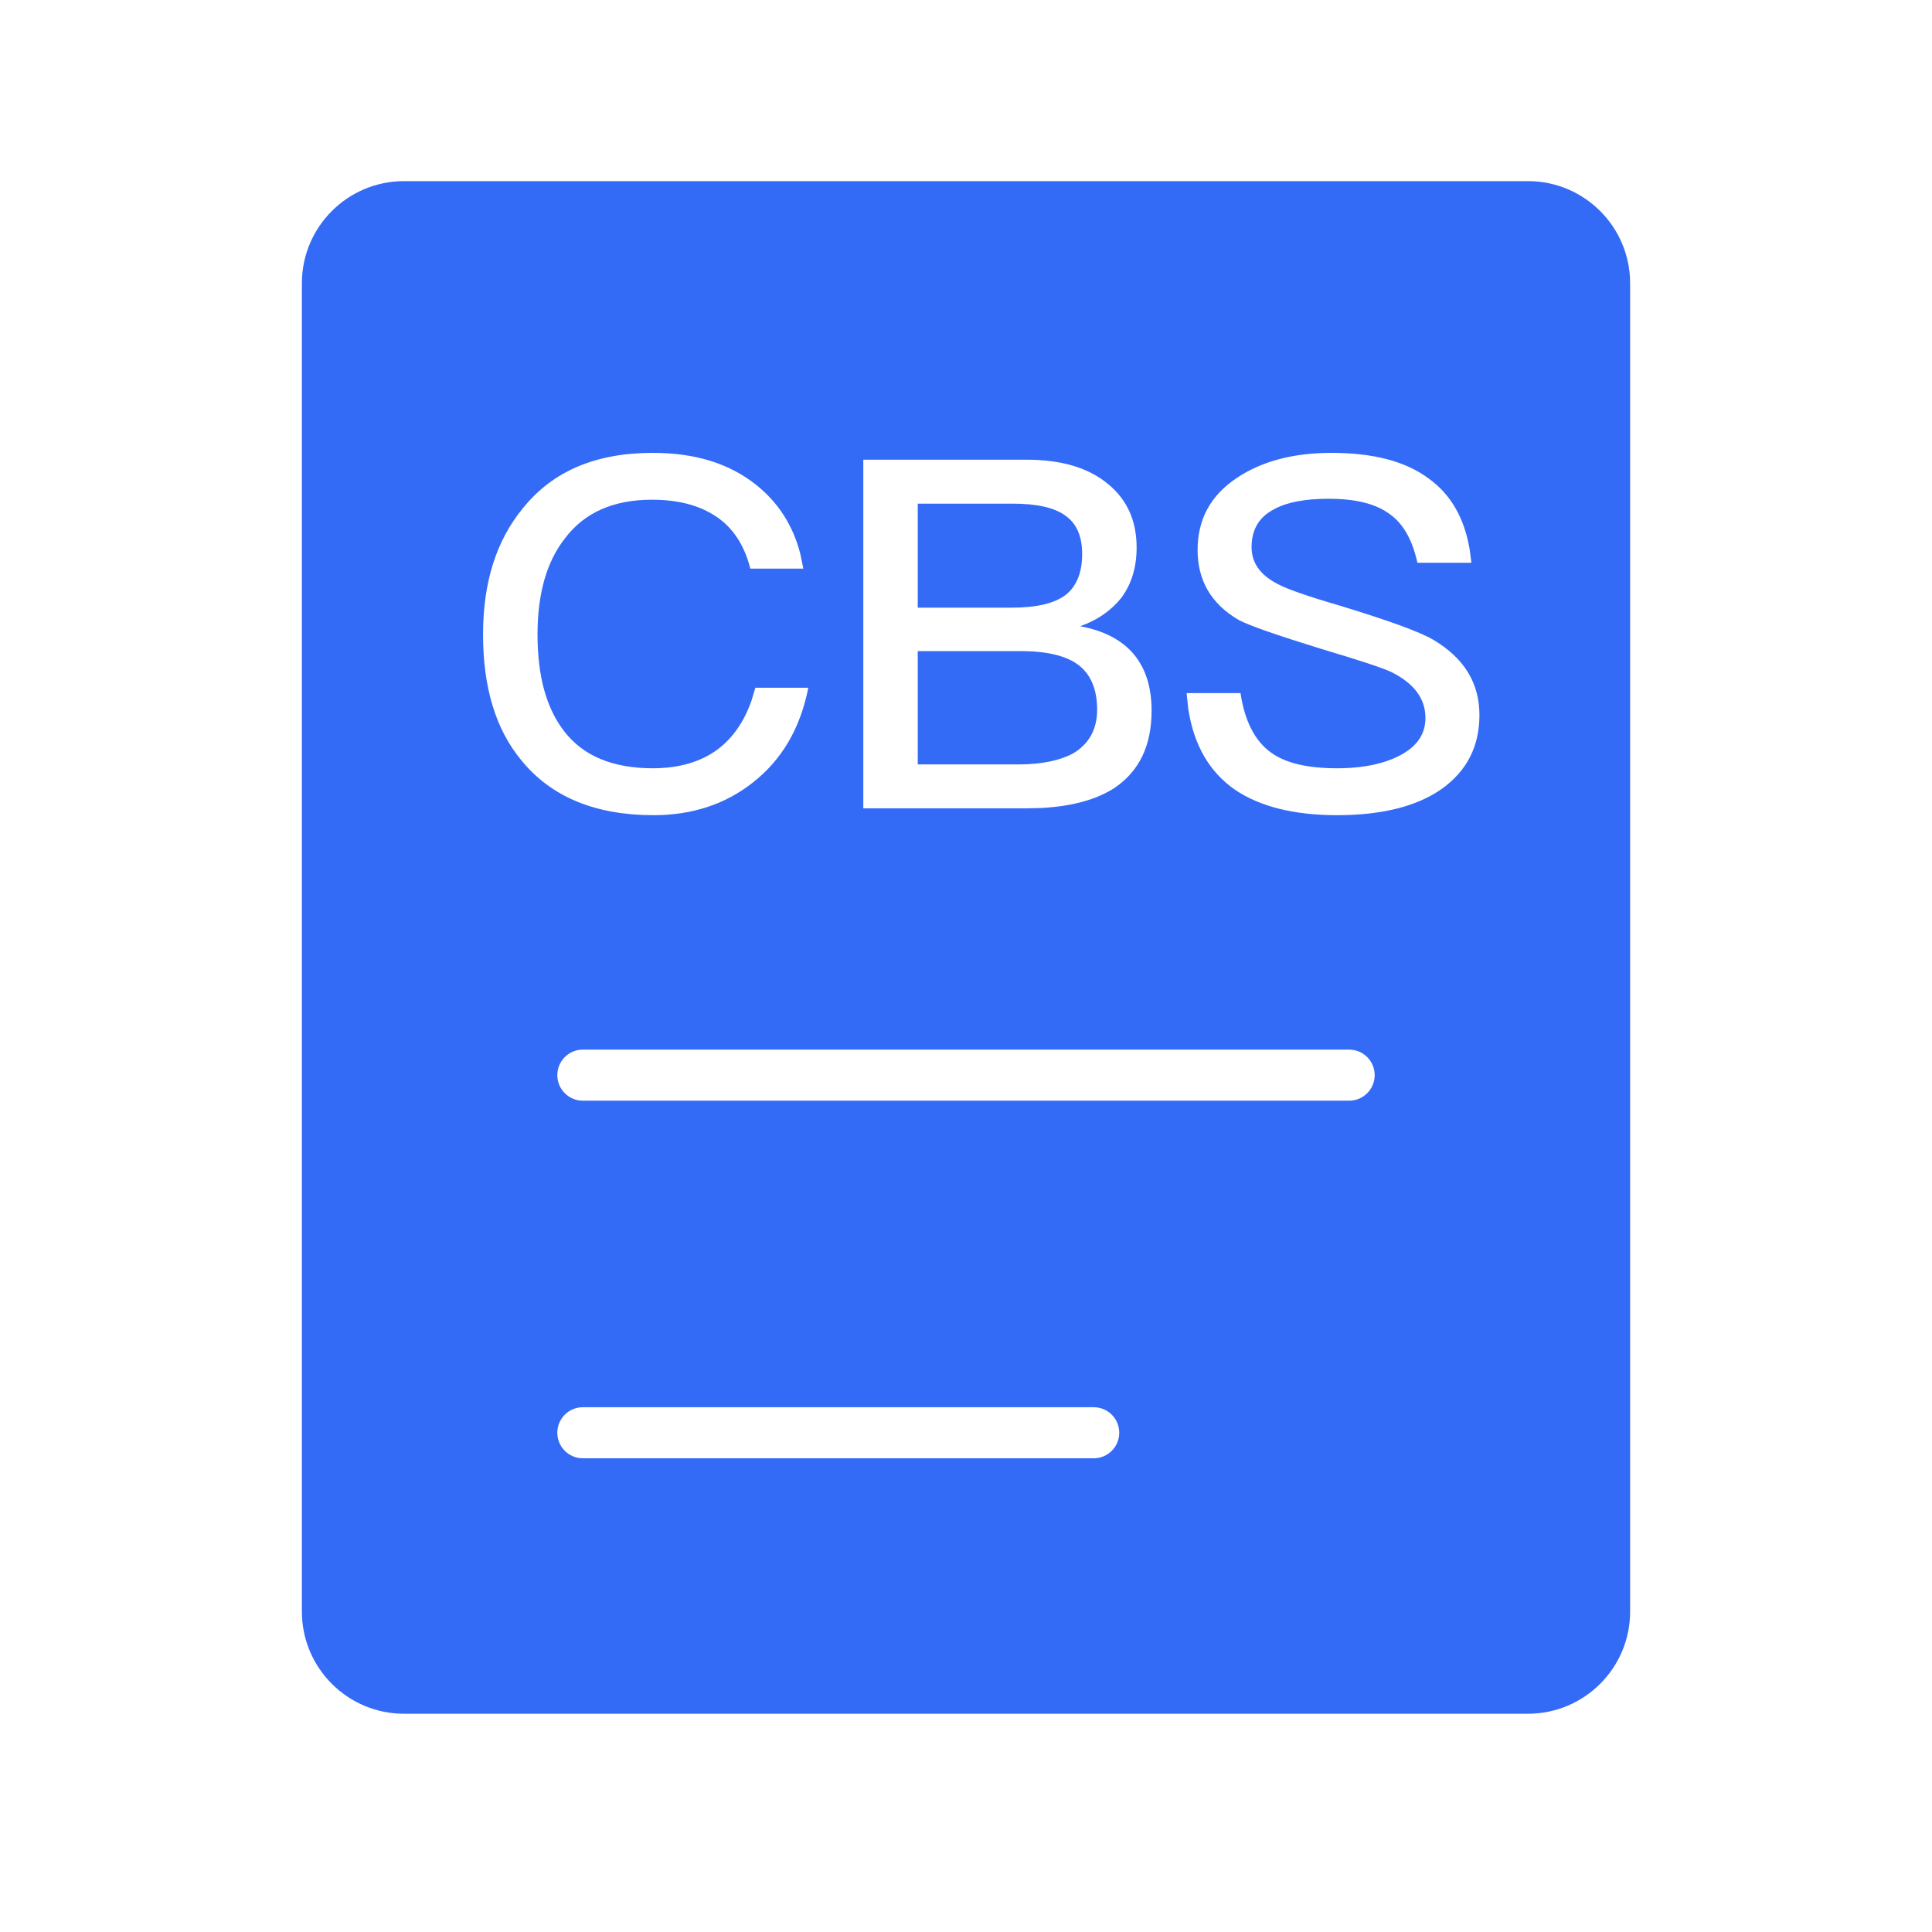 <!--?xml version="1.0" encoding="UTF-8"?-->
<svg width="32px" height="32px" viewBox="0 0 32 32" version="1.1" xmlns="http://www.w3.org/2000/svg" xmlns:xlink="http://www.w3.org/1999/xlink">
    <title>720.企业成本结构（CBS）@1x</title>
    <g id="720.企业成本结构（CBS）" stroke="none" stroke-width="1" fill="none" fill-rule="evenodd">
        <g id="编组" transform="translate(5, 3)" fill="#000000" fill-rule="nonzero">
            <path d="M20.308,0 C21.242,0 22,0.758 22,1.692 L22,23.692 C22,24.627 21.242,25.385 20.308,25.385 L1.692,25.385 C0.758,25.385 0,24.627 0,23.692 L0,1.692 C0,0.758 0.758,0 1.692,0 L20.308,0 Z M13.115,20.308 L4.654,20.308 C4.42,20.308 4.231,20.497 4.231,20.731 C4.231,20.964 4.42,21.154 4.654,21.154 L4.654,21.154 L13.115,21.154 C13.349,21.154 13.538,20.964 13.538,20.731 C13.538,20.497 13.349,20.308 13.115,20.308 L13.115,20.308 Z M17.346,14.385 L4.654,14.385 C4.42,14.385 4.231,14.574 4.231,14.808 C4.231,15.041 4.42,15.231 4.654,15.231 L4.654,15.231 L17.346,15.231 C17.58,15.231 17.769,15.041 17.769,14.808 C17.769,14.574 17.58,14.385 17.346,14.385 L17.346,14.385 Z M5.814,4.501 C4.871,4.501 4.159,4.8 3.663,5.415 C3.216,5.957 3.001,6.652 3.001,7.509 C3.001,8.383 3.207,9.078 3.638,9.596 C4.126,10.195 4.854,10.502 5.823,10.502 C6.46,10.502 7.006,10.324 7.461,9.968 C7.95,9.588 8.256,9.062 8.388,8.391 L8.388,8.391 L7.511,8.391 L7.446,8.608 C7.324,8.954 7.139,9.221 6.89,9.41 C6.609,9.62 6.245,9.725 5.814,9.725 C5.152,9.725 4.664,9.523 4.35,9.119 C4.052,8.739 3.903,8.205 3.903,7.509 C3.903,6.838 4.052,6.304 4.358,5.916 C4.681,5.488 5.161,5.277 5.798,5.277 C6.228,5.277 6.576,5.366 6.857,5.552 C7.139,5.738 7.329,6.029 7.428,6.418 L7.428,6.418 L8.306,6.418 L8.256,6.175 C8.136,5.704 7.888,5.318 7.519,5.027 C7.072,4.671 6.501,4.501 5.814,4.501 Z M17.054,4.501 C16.425,4.501 15.903,4.638 15.49,4.913 C15.051,5.204 14.836,5.601 14.836,6.11 C14.836,6.612 15.059,7 15.514,7.267 C15.696,7.364 16.143,7.518 16.872,7.744 C17.526,7.938 17.914,8.068 18.047,8.132 C18.419,8.318 18.61,8.569 18.61,8.892 C18.61,9.151 18.477,9.353 18.212,9.499 C17.948,9.645 17.592,9.725 17.145,9.725 C16.648,9.725 16.284,9.637 16.044,9.459 C15.779,9.264 15.614,8.933 15.547,8.48 L15.547,8.48 L14.654,8.48 L14.682,8.744 C14.773,9.338 15.029,9.784 15.456,10.081 C15.862,10.356 16.425,10.502 17.145,10.502 C17.89,10.502 18.469,10.356 18.883,10.065 C19.297,9.766 19.504,9.362 19.504,8.844 C19.504,8.31 19.247,7.898 18.742,7.598 C18.51,7.461 17.989,7.275 17.194,7.032 C16.64,6.871 16.301,6.749 16.168,6.676 C15.87,6.523 15.73,6.321 15.73,6.062 C15.73,5.771 15.854,5.56 16.11,5.431 C16.317,5.318 16.615,5.261 17.004,5.261 C17.451,5.261 17.782,5.342 18.014,5.512 C18.246,5.674 18.395,5.949 18.477,6.321 L18.477,6.321 L19.371,6.321 L19.341,6.092 C19.252,5.577 19.03,5.191 18.668,4.929 C18.279,4.638 17.741,4.501 17.054,4.501 Z M11.997,4.614 L9.299,4.614 L9.299,10.389 L11.997,10.389 L12.258,10.382 C12.763,10.354 13.164,10.243 13.462,10.049 C13.867,9.774 14.074,9.353 14.074,8.771 C14.074,8.383 13.975,8.068 13.776,7.833 C13.578,7.598 13.28,7.445 12.891,7.372 C13.189,7.267 13.412,7.105 13.578,6.895 C13.743,6.668 13.826,6.393 13.826,6.07 C13.826,5.625 13.669,5.277 13.354,5.018 C13.023,4.743 12.576,4.614 11.997,4.614 L11.997,4.614 Z M11.898,7.784 C12.328,7.784 12.651,7.857 12.858,8.011 C13.065,8.165 13.172,8.415 13.172,8.755 C13.172,9.087 13.031,9.329 12.767,9.483 C12.551,9.596 12.253,9.661 11.873,9.661 L11.873,9.661 L10.201,9.661 L10.201,7.784 L11.898,7.784 Z M11.773,5.342 C12.171,5.342 12.469,5.407 12.651,5.544 C12.833,5.674 12.924,5.884 12.924,6.175 C12.924,6.482 12.833,6.709 12.651,6.854 C12.469,6.992 12.171,7.065 11.757,7.065 L11.757,7.065 L10.201,7.065 L10.201,5.342 L11.773,5.342 Z" id="形状" fill="#346bf6"></path>
        </g>
    </g>
</svg>